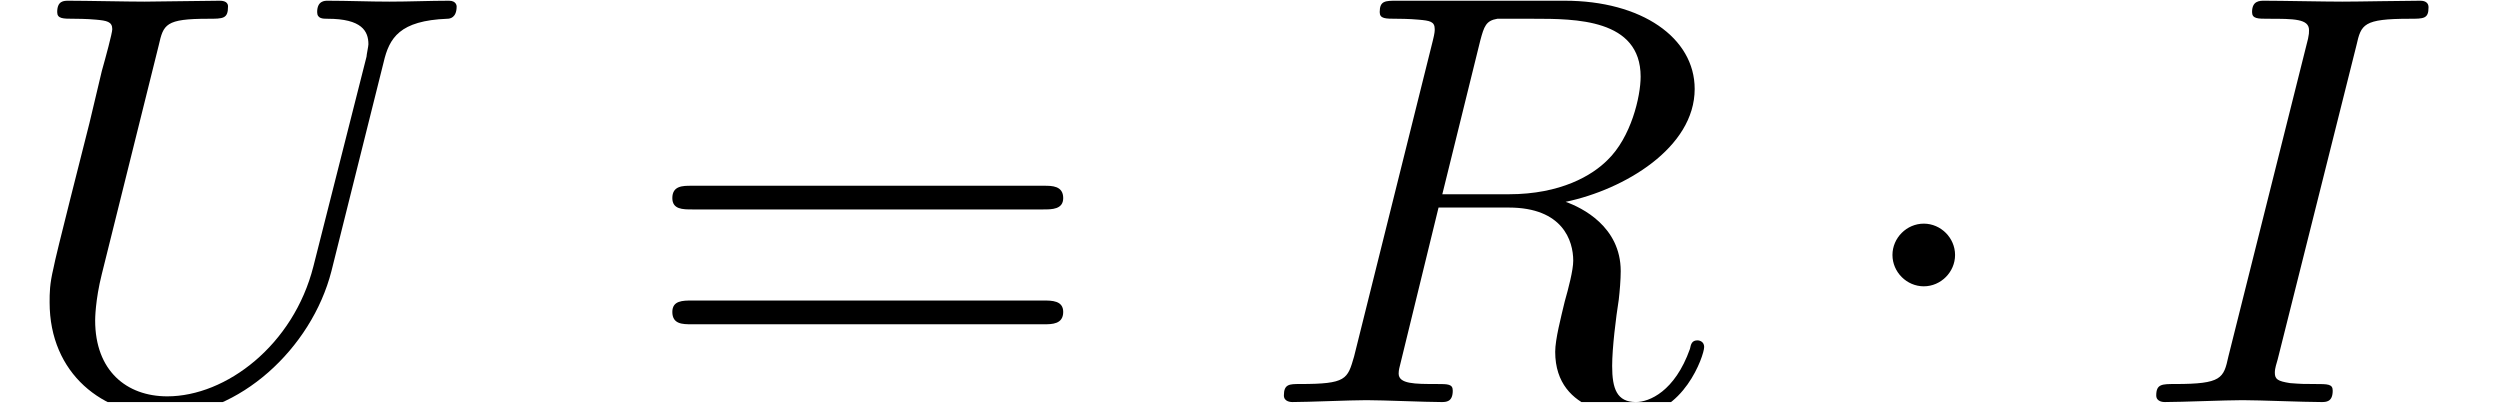 <?xml version="1.0" encoding="UTF-8"?>
<svg xmlns="http://www.w3.org/2000/svg" xmlns:xlink="http://www.w3.org/1999/xlink" width="41.17pt" height="6.808pt" viewBox="0 0 41.17 6.808" version="1.2">
<defs>
<g>
<symbol overflow="visible" id="glyph0-0">
<path style="stroke:none;" d=""/>
</symbol>
<symbol overflow="visible" id="glyph0-1">
<path style="stroke:none;" d="M 6.156 -5.594 C 6.25 -6 6.422 -6.281 7.203 -6.312 C 7.25 -6.312 7.359 -6.328 7.359 -6.516 C 7.359 -6.516 7.359 -6.609 7.234 -6.609 C 6.922 -6.609 6.578 -6.594 6.25 -6.594 C 5.922 -6.594 5.562 -6.609 5.234 -6.609 C 5.188 -6.609 5.062 -6.609 5.062 -6.422 C 5.062 -6.312 5.156 -6.312 5.234 -6.312 C 5.797 -6.312 5.906 -6.109 5.906 -5.891 C 5.906 -5.859 5.875 -5.719 5.875 -5.688 L 5 -2.234 C 4.672 -0.938 3.562 -0.094 2.594 -0.094 C 1.922 -0.094 1.406 -0.516 1.406 -1.344 C 1.406 -1.359 1.406 -1.672 1.516 -2.109 L 2.453 -5.875 C 2.531 -6.219 2.562 -6.312 3.266 -6.312 C 3.516 -6.312 3.594 -6.312 3.594 -6.516 C 3.594 -6.609 3.484 -6.609 3.453 -6.609 C 3.188 -6.609 2.484 -6.594 2.219 -6.594 C 1.938 -6.594 1.25 -6.609 0.969 -6.609 C 0.891 -6.609 0.781 -6.609 0.781 -6.422 C 0.781 -6.312 0.875 -6.312 1.062 -6.312 C 1.078 -6.312 1.266 -6.312 1.422 -6.297 C 1.594 -6.281 1.688 -6.266 1.688 -6.141 C 1.688 -6.078 1.578 -5.672 1.516 -5.453 L 1.312 -4.594 C 1.219 -4.219 0.75 -2.391 0.719 -2.203 C 0.656 -1.938 0.656 -1.797 0.656 -1.641 C 0.656 -0.469 1.531 0.219 2.547 0.219 C 3.766 0.219 4.969 -0.875 5.297 -2.156 Z M 6.156 -5.594 "/>
</symbol>
<symbol overflow="visible" id="glyph0-2">
<path style="stroke:none;" d="M 3.625 -5.953 C 3.688 -6.188 3.719 -6.281 3.906 -6.312 C 3.984 -6.312 4.297 -6.312 4.5 -6.312 C 5.188 -6.312 6.266 -6.312 6.266 -5.359 C 6.266 -5.031 6.109 -4.359 5.719 -3.984 C 5.469 -3.734 4.953 -3.422 4.094 -3.422 L 3 -3.422 Z M 5.031 -3.297 C 6 -3.5 7.156 -4.188 7.156 -5.156 C 7.156 -6 6.281 -6.609 5.016 -6.609 L 2.25 -6.609 C 2.062 -6.609 1.969 -6.609 1.969 -6.422 C 1.969 -6.312 2.062 -6.312 2.25 -6.312 C 2.266 -6.312 2.453 -6.312 2.609 -6.297 C 2.797 -6.281 2.875 -6.266 2.875 -6.141 C 2.875 -6.109 2.875 -6.078 2.844 -5.953 L 1.547 -0.75 C 1.438 -0.375 1.422 -0.297 0.656 -0.297 C 0.484 -0.297 0.391 -0.297 0.391 -0.109 C 0.391 0 0.516 0 0.531 0 C 0.797 0 1.484 -0.031 1.75 -0.031 C 2.031 -0.031 2.719 0 2.984 0 C 3.062 0 3.172 0 3.172 -0.188 C 3.172 -0.297 3.094 -0.297 2.906 -0.297 C 2.547 -0.297 2.281 -0.297 2.281 -0.469 C 2.281 -0.531 2.297 -0.578 2.312 -0.641 L 2.938 -3.203 L 4.094 -3.203 C 4.984 -3.203 5.156 -2.656 5.156 -2.328 C 5.156 -2.172 5.078 -1.875 5.016 -1.656 C 4.953 -1.391 4.859 -1.031 4.859 -0.828 C 4.859 0.219 6.031 0.219 6.156 0.219 C 6.969 0.219 7.312 -0.766 7.312 -0.906 C 7.312 -1.016 7.203 -1.016 7.203 -1.016 C 7.109 -1.016 7.094 -0.953 7.078 -0.875 C 6.828 -0.172 6.406 0 6.188 0 C 5.875 0 5.797 -0.219 5.797 -0.594 C 5.797 -0.891 5.859 -1.391 5.906 -1.688 C 5.922 -1.828 5.938 -2.016 5.938 -2.156 C 5.938 -2.891 5.297 -3.203 5.031 -3.297 Z M 5.031 -3.297 "/>
</symbol>
<symbol overflow="visible" id="glyph0-3">
<path style="stroke:none;" d="M 3.625 -5.875 C 3.703 -6.219 3.734 -6.312 4.5 -6.312 C 4.734 -6.312 4.812 -6.312 4.812 -6.5 C 4.812 -6.609 4.703 -6.609 4.672 -6.609 C 4.391 -6.609 3.672 -6.594 3.391 -6.594 C 3.094 -6.594 2.391 -6.609 2.109 -6.609 C 2.031 -6.609 1.906 -6.609 1.906 -6.422 C 1.906 -6.312 2 -6.312 2.172 -6.312 C 2.594 -6.312 2.844 -6.312 2.844 -6.125 C 2.844 -6.078 2.844 -6.062 2.828 -5.984 L 1.516 -0.75 C 1.438 -0.391 1.406 -0.297 0.641 -0.297 C 0.422 -0.297 0.328 -0.297 0.328 -0.109 C 0.328 0 0.453 0 0.469 0 C 0.75 0 1.469 -0.031 1.75 -0.031 C 2.031 -0.031 2.75 0 3.047 0 C 3.125 0 3.234 0 3.234 -0.188 C 3.234 -0.297 3.156 -0.297 2.938 -0.297 C 2.766 -0.297 2.719 -0.297 2.531 -0.312 C 2.328 -0.344 2.281 -0.375 2.281 -0.484 C 2.281 -0.562 2.312 -0.641 2.328 -0.703 Z M 3.625 -5.875 "/>
</symbol>
<symbol overflow="visible" id="glyph1-0">
<path style="stroke:none;" d=""/>
</symbol>
<symbol overflow="visible" id="glyph1-1">
<path style="stroke:none;" d="M 6.656 -3.172 C 6.797 -3.172 6.984 -3.172 6.984 -3.359 C 6.984 -3.562 6.797 -3.562 6.672 -3.562 L 0.859 -3.562 C 0.719 -3.562 0.547 -3.562 0.547 -3.359 C 0.547 -3.172 0.719 -3.172 0.875 -3.172 Z M 6.672 -1.281 C 6.797 -1.281 6.984 -1.281 6.984 -1.484 C 6.984 -1.672 6.797 -1.672 6.656 -1.672 L 0.875 -1.672 C 0.719 -1.672 0.547 -1.672 0.547 -1.484 C 0.547 -1.281 0.719 -1.281 0.859 -1.281 Z M 6.672 -1.281 "/>
</symbol>
<symbol overflow="visible" id="glyph2-0">
<path style="stroke:none;" d=""/>
</symbol>
<symbol overflow="visible" id="glyph2-1">
<path style="stroke:none;" d="M 1.859 -2.422 C 1.859 -2.703 1.625 -2.938 1.344 -2.938 C 1.062 -2.938 0.828 -2.703 0.828 -2.422 C 0.828 -2.141 1.062 -1.906 1.344 -1.906 C 1.625 -1.906 1.859 -2.141 1.859 -2.422 Z M 1.859 -2.422 "/>
</symbol>
</g>
<clipPath id="clip1">
  <path d="M 0.16 0 L 8 0 L 8 6.621 L 0.16 6.621 Z M 0.16 0 "/>
</clipPath>
<clipPath id="clip2">
  <path d="M 21 0 L 29 0 L 29 6.621 L 21 6.621 Z M 21 0 "/>
</clipPath>
<clipPath id="clip3">
  <path d="M 35 0 L 40 0 L 40 6.621 L 35 6.621 Z M 35 0 "/>
</clipPath>
</defs>
<g id="surface1">
<g clip-path="url(#clip1)" clip-rule="nonzero">
<g style="fill:rgb(0%,0%,0%);fill-opacity:1;">
  <use xlink:href="#glyph0-1" x="0.161" y="6.621"/>
</g>
</g>
<g style="fill:rgb(0%,0%,0%);fill-opacity:1;">
  <use xlink:href="#glyph1-1" x="10.525" y="6.621"/>
</g>
<g clip-path="url(#clip2)" clip-rule="nonzero">
<g style="fill:rgb(0%,0%,0%);fill-opacity:1;">
  <use xlink:href="#glyph0-2" x="20.752" y="6.621"/>
</g>
</g>
<g style="fill:rgb(0%,0%,0%);fill-opacity:1;">
  <use xlink:href="#glyph2-1" x="30.337" y="6.621"/>
</g>
<g clip-path="url(#clip3)" clip-rule="nonzero">
<g style="fill:rgb(0%,0%,0%);fill-opacity:1;">
  <use xlink:href="#glyph0-3" x="35.181" y="6.621"/>
</g>
</g>
</g>
</svg>
